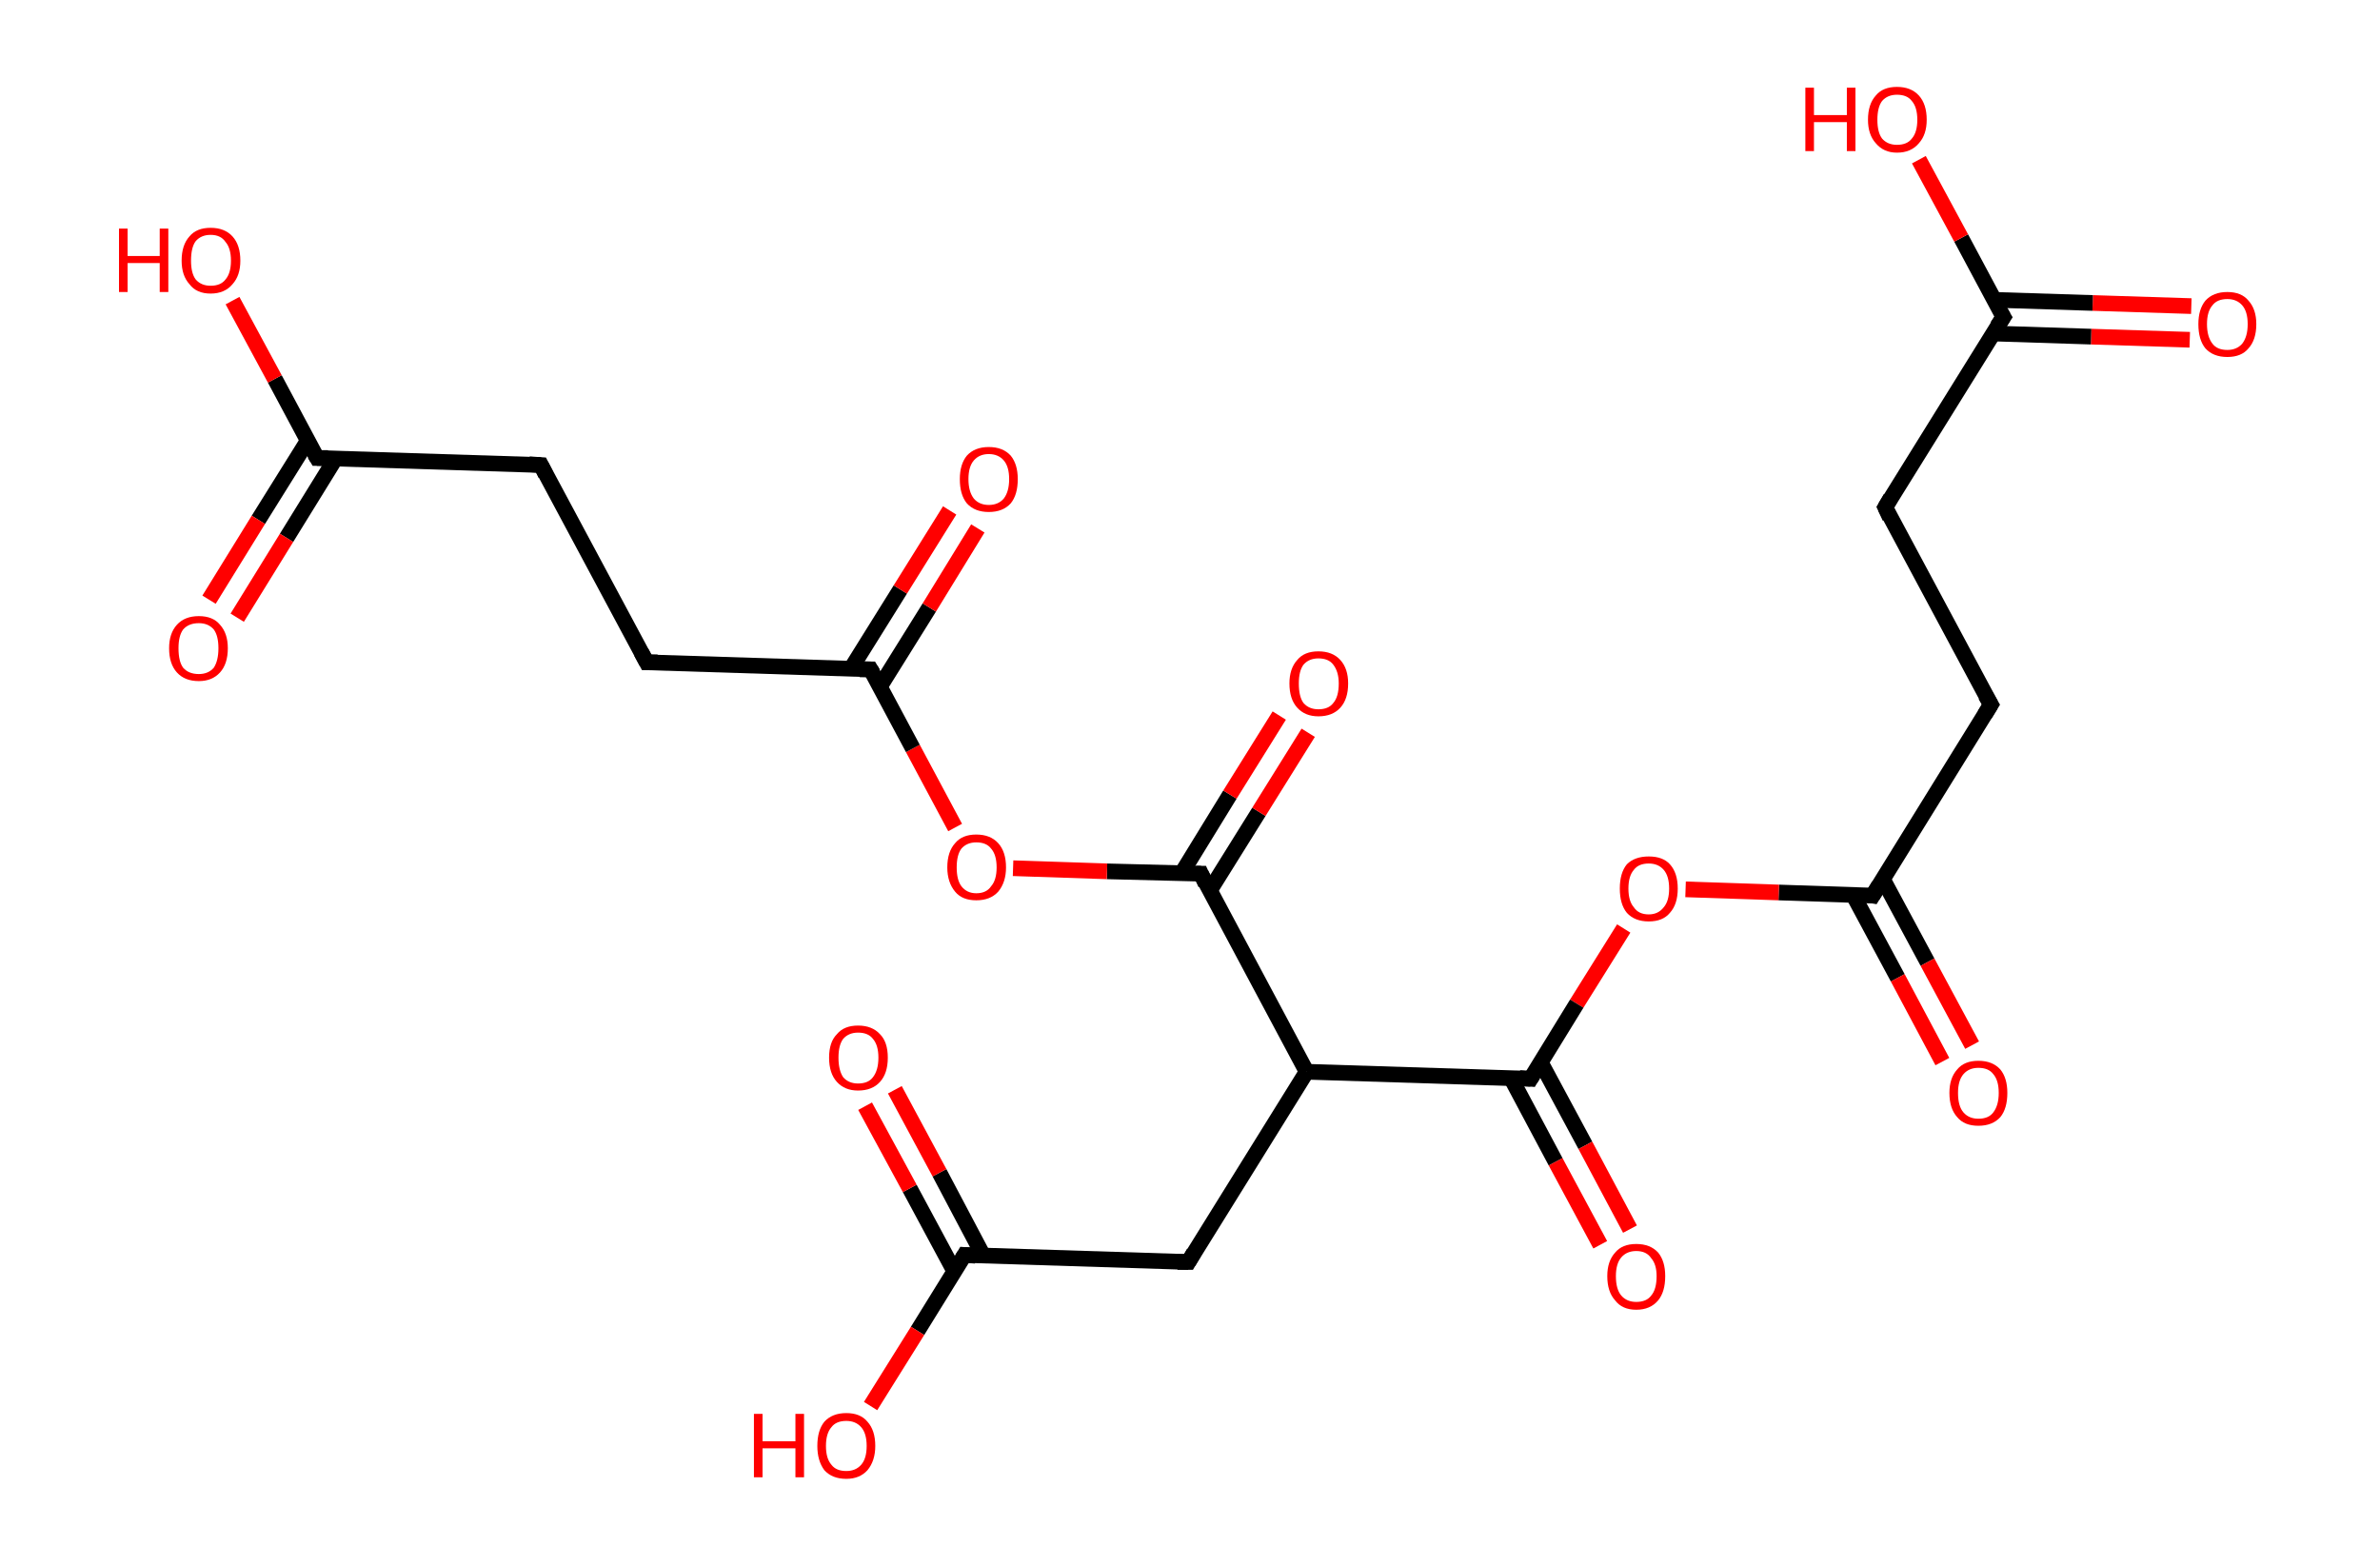 <?xml version='1.0' encoding='ASCII' standalone='yes'?>
<svg xmlns="http://www.w3.org/2000/svg" xmlns:rdkit="http://www.rdkit.org/xml" xmlns:xlink="http://www.w3.org/1999/xlink" version="1.1" baseProfile="full" xml:space="preserve" width="304px" height="200px" viewBox="0 0 304 200">
<!-- END OF HEADER -->
<rect style="opacity:1.0;fill:#FFFFFF;stroke:none" width="304.0" height="200.0" x="0.0" y="0.0"> </rect>
<path class="bond-0 atom-0 atom-1" d="M 279.7,43.4 L 267.1,43.0" style="fill:none;fill-rule:evenodd;stroke:#FF0000;stroke-width:2.0px;stroke-linecap:butt;stroke-linejoin:miter;stroke-opacity:1"/>
<path class="bond-0 atom-0 atom-1" d="M 267.1,43.0 L 254.6,42.6" style="fill:none;fill-rule:evenodd;stroke:#000000;stroke-width:2.0px;stroke-linecap:butt;stroke-linejoin:miter;stroke-opacity:1"/>
<path class="bond-0 atom-0 atom-1" d="M 279.9,39.1 L 267.3,38.7" style="fill:none;fill-rule:evenodd;stroke:#FF0000;stroke-width:2.0px;stroke-linecap:butt;stroke-linejoin:miter;stroke-opacity:1"/>
<path class="bond-0 atom-0 atom-1" d="M 267.3,38.7 L 254.7,38.3" style="fill:none;fill-rule:evenodd;stroke:#000000;stroke-width:2.0px;stroke-linecap:butt;stroke-linejoin:miter;stroke-opacity:1"/>
<path class="bond-1 atom-1 atom-2" d="M 255.9,40.5 L 250.5,30.4" style="fill:none;fill-rule:evenodd;stroke:#000000;stroke-width:2.0px;stroke-linecap:butt;stroke-linejoin:miter;stroke-opacity:1"/>
<path class="bond-1 atom-1 atom-2" d="M 250.5,30.4 L 245.1,20.4" style="fill:none;fill-rule:evenodd;stroke:#FF0000;stroke-width:2.0px;stroke-linecap:butt;stroke-linejoin:miter;stroke-opacity:1"/>
<path class="bond-2 atom-1 atom-3" d="M 255.9,40.5 L 240.8,64.8" style="fill:none;fill-rule:evenodd;stroke:#000000;stroke-width:2.0px;stroke-linecap:butt;stroke-linejoin:miter;stroke-opacity:1"/>
<path class="bond-3 atom-3 atom-4" d="M 240.8,64.8 L 254.3,90.0" style="fill:none;fill-rule:evenodd;stroke:#000000;stroke-width:2.0px;stroke-linecap:butt;stroke-linejoin:miter;stroke-opacity:1"/>
<path class="bond-4 atom-4 atom-5" d="M 254.3,90.0 L 239.2,114.4" style="fill:none;fill-rule:evenodd;stroke:#000000;stroke-width:2.0px;stroke-linecap:butt;stroke-linejoin:miter;stroke-opacity:1"/>
<path class="bond-5 atom-5 atom-6" d="M 236.7,114.3 L 242.4,124.9" style="fill:none;fill-rule:evenodd;stroke:#000000;stroke-width:2.0px;stroke-linecap:butt;stroke-linejoin:miter;stroke-opacity:1"/>
<path class="bond-5 atom-5 atom-6" d="M 242.4,124.9 L 248.1,135.6" style="fill:none;fill-rule:evenodd;stroke:#FF0000;stroke-width:2.0px;stroke-linecap:butt;stroke-linejoin:miter;stroke-opacity:1"/>
<path class="bond-5 atom-5 atom-6" d="M 240.5,112.3 L 246.2,122.9" style="fill:none;fill-rule:evenodd;stroke:#000000;stroke-width:2.0px;stroke-linecap:butt;stroke-linejoin:miter;stroke-opacity:1"/>
<path class="bond-5 atom-5 atom-6" d="M 246.2,122.9 L 251.9,133.5" style="fill:none;fill-rule:evenodd;stroke:#FF0000;stroke-width:2.0px;stroke-linecap:butt;stroke-linejoin:miter;stroke-opacity:1"/>
<path class="bond-6 atom-5 atom-7" d="M 239.2,114.4 L 227.2,114.0" style="fill:none;fill-rule:evenodd;stroke:#000000;stroke-width:2.0px;stroke-linecap:butt;stroke-linejoin:miter;stroke-opacity:1"/>
<path class="bond-6 atom-5 atom-7" d="M 227.2,114.0 L 215.3,113.6" style="fill:none;fill-rule:evenodd;stroke:#FF0000;stroke-width:2.0px;stroke-linecap:butt;stroke-linejoin:miter;stroke-opacity:1"/>
<path class="bond-7 atom-7 atom-8" d="M 207.4,118.6 L 201.4,128.2" style="fill:none;fill-rule:evenodd;stroke:#FF0000;stroke-width:2.0px;stroke-linecap:butt;stroke-linejoin:miter;stroke-opacity:1"/>
<path class="bond-7 atom-7 atom-8" d="M 201.4,128.2 L 195.5,137.8" style="fill:none;fill-rule:evenodd;stroke:#000000;stroke-width:2.0px;stroke-linecap:butt;stroke-linejoin:miter;stroke-opacity:1"/>
<path class="bond-8 atom-8 atom-9" d="M 193.0,137.7 L 198.7,148.4" style="fill:none;fill-rule:evenodd;stroke:#000000;stroke-width:2.0px;stroke-linecap:butt;stroke-linejoin:miter;stroke-opacity:1"/>
<path class="bond-8 atom-8 atom-9" d="M 198.7,148.4 L 204.4,159.0" style="fill:none;fill-rule:evenodd;stroke:#FF0000;stroke-width:2.0px;stroke-linecap:butt;stroke-linejoin:miter;stroke-opacity:1"/>
<path class="bond-8 atom-8 atom-9" d="M 196.8,135.7 L 202.5,146.3" style="fill:none;fill-rule:evenodd;stroke:#000000;stroke-width:2.0px;stroke-linecap:butt;stroke-linejoin:miter;stroke-opacity:1"/>
<path class="bond-8 atom-8 atom-9" d="M 202.5,146.3 L 208.2,157.0" style="fill:none;fill-rule:evenodd;stroke:#FF0000;stroke-width:2.0px;stroke-linecap:butt;stroke-linejoin:miter;stroke-opacity:1"/>
<path class="bond-9 atom-8 atom-10" d="M 195.5,137.8 L 166.9,136.9" style="fill:none;fill-rule:evenodd;stroke:#000000;stroke-width:2.0px;stroke-linecap:butt;stroke-linejoin:miter;stroke-opacity:1"/>
<path class="bond-10 atom-10 atom-11" d="M 166.9,136.9 L 151.8,161.2" style="fill:none;fill-rule:evenodd;stroke:#000000;stroke-width:2.0px;stroke-linecap:butt;stroke-linejoin:miter;stroke-opacity:1"/>
<path class="bond-11 atom-11 atom-12" d="M 151.8,161.2 L 123.2,160.3" style="fill:none;fill-rule:evenodd;stroke:#000000;stroke-width:2.0px;stroke-linecap:butt;stroke-linejoin:miter;stroke-opacity:1"/>
<path class="bond-12 atom-12 atom-13" d="M 125.6,160.4 L 120.0,149.8" style="fill:none;fill-rule:evenodd;stroke:#000000;stroke-width:2.0px;stroke-linecap:butt;stroke-linejoin:miter;stroke-opacity:1"/>
<path class="bond-12 atom-12 atom-13" d="M 120.0,149.8 L 114.3,139.2" style="fill:none;fill-rule:evenodd;stroke:#FF0000;stroke-width:2.0px;stroke-linecap:butt;stroke-linejoin:miter;stroke-opacity:1"/>
<path class="bond-12 atom-12 atom-13" d="M 121.9,162.4 L 116.2,151.8" style="fill:none;fill-rule:evenodd;stroke:#000000;stroke-width:2.0px;stroke-linecap:butt;stroke-linejoin:miter;stroke-opacity:1"/>
<path class="bond-12 atom-12 atom-13" d="M 116.2,151.8 L 110.5,141.3" style="fill:none;fill-rule:evenodd;stroke:#FF0000;stroke-width:2.0px;stroke-linecap:butt;stroke-linejoin:miter;stroke-opacity:1"/>
<path class="bond-13 atom-12 atom-14" d="M 123.2,160.3 L 117.2,170.0" style="fill:none;fill-rule:evenodd;stroke:#000000;stroke-width:2.0px;stroke-linecap:butt;stroke-linejoin:miter;stroke-opacity:1"/>
<path class="bond-13 atom-12 atom-14" d="M 117.2,170.0 L 111.2,179.6" style="fill:none;fill-rule:evenodd;stroke:#FF0000;stroke-width:2.0px;stroke-linecap:butt;stroke-linejoin:miter;stroke-opacity:1"/>
<path class="bond-14 atom-10 atom-15" d="M 166.9,136.9 L 153.4,111.6" style="fill:none;fill-rule:evenodd;stroke:#000000;stroke-width:2.0px;stroke-linecap:butt;stroke-linejoin:miter;stroke-opacity:1"/>
<path class="bond-15 atom-15 atom-16" d="M 154.5,113.8 L 160.8,103.7" style="fill:none;fill-rule:evenodd;stroke:#000000;stroke-width:2.0px;stroke-linecap:butt;stroke-linejoin:miter;stroke-opacity:1"/>
<path class="bond-15 atom-15 atom-16" d="M 160.8,103.7 L 167.1,93.6" style="fill:none;fill-rule:evenodd;stroke:#FF0000;stroke-width:2.0px;stroke-linecap:butt;stroke-linejoin:miter;stroke-opacity:1"/>
<path class="bond-15 atom-15 atom-16" d="M 150.9,111.6 L 157.1,101.5" style="fill:none;fill-rule:evenodd;stroke:#000000;stroke-width:2.0px;stroke-linecap:butt;stroke-linejoin:miter;stroke-opacity:1"/>
<path class="bond-15 atom-15 atom-16" d="M 157.1,101.5 L 163.4,91.4" style="fill:none;fill-rule:evenodd;stroke:#FF0000;stroke-width:2.0px;stroke-linecap:butt;stroke-linejoin:miter;stroke-opacity:1"/>
<path class="bond-16 atom-15 atom-17" d="M 153.4,111.6 L 141.4,111.3" style="fill:none;fill-rule:evenodd;stroke:#000000;stroke-width:2.0px;stroke-linecap:butt;stroke-linejoin:miter;stroke-opacity:1"/>
<path class="bond-16 atom-15 atom-17" d="M 141.4,111.3 L 129.4,110.9" style="fill:none;fill-rule:evenodd;stroke:#FF0000;stroke-width:2.0px;stroke-linecap:butt;stroke-linejoin:miter;stroke-opacity:1"/>
<path class="bond-17 atom-17 atom-18" d="M 122.0,105.7 L 116.6,95.6" style="fill:none;fill-rule:evenodd;stroke:#FF0000;stroke-width:2.0px;stroke-linecap:butt;stroke-linejoin:miter;stroke-opacity:1"/>
<path class="bond-17 atom-17 atom-18" d="M 116.6,95.6 L 111.2,85.5" style="fill:none;fill-rule:evenodd;stroke:#000000;stroke-width:2.0px;stroke-linecap:butt;stroke-linejoin:miter;stroke-opacity:1"/>
<path class="bond-18 atom-18 atom-19" d="M 112.4,87.7 L 118.7,77.6" style="fill:none;fill-rule:evenodd;stroke:#000000;stroke-width:2.0px;stroke-linecap:butt;stroke-linejoin:miter;stroke-opacity:1"/>
<path class="bond-18 atom-18 atom-19" d="M 118.7,77.6 L 124.9,67.5" style="fill:none;fill-rule:evenodd;stroke:#FF0000;stroke-width:2.0px;stroke-linecap:butt;stroke-linejoin:miter;stroke-opacity:1"/>
<path class="bond-18 atom-18 atom-19" d="M 108.7,85.4 L 115.0,75.3" style="fill:none;fill-rule:evenodd;stroke:#000000;stroke-width:2.0px;stroke-linecap:butt;stroke-linejoin:miter;stroke-opacity:1"/>
<path class="bond-18 atom-18 atom-19" d="M 115.0,75.3 L 121.3,65.2" style="fill:none;fill-rule:evenodd;stroke:#FF0000;stroke-width:2.0px;stroke-linecap:butt;stroke-linejoin:miter;stroke-opacity:1"/>
<path class="bond-19 atom-18 atom-20" d="M 111.2,85.5 L 82.6,84.6" style="fill:none;fill-rule:evenodd;stroke:#000000;stroke-width:2.0px;stroke-linecap:butt;stroke-linejoin:miter;stroke-opacity:1"/>
<path class="bond-20 atom-20 atom-21" d="M 82.6,84.6 L 69.1,59.4" style="fill:none;fill-rule:evenodd;stroke:#000000;stroke-width:2.0px;stroke-linecap:butt;stroke-linejoin:miter;stroke-opacity:1"/>
<path class="bond-21 atom-21 atom-22" d="M 69.1,59.4 L 40.5,58.5" style="fill:none;fill-rule:evenodd;stroke:#000000;stroke-width:2.0px;stroke-linecap:butt;stroke-linejoin:miter;stroke-opacity:1"/>
<path class="bond-22 atom-22 atom-23" d="M 39.3,56.3 L 33.0,66.4" style="fill:none;fill-rule:evenodd;stroke:#000000;stroke-width:2.0px;stroke-linecap:butt;stroke-linejoin:miter;stroke-opacity:1"/>
<path class="bond-22 atom-22 atom-23" d="M 33.0,66.4 L 26.7,76.6" style="fill:none;fill-rule:evenodd;stroke:#FF0000;stroke-width:2.0px;stroke-linecap:butt;stroke-linejoin:miter;stroke-opacity:1"/>
<path class="bond-22 atom-22 atom-23" d="M 42.9,58.5 L 36.6,68.7" style="fill:none;fill-rule:evenodd;stroke:#000000;stroke-width:2.0px;stroke-linecap:butt;stroke-linejoin:miter;stroke-opacity:1"/>
<path class="bond-22 atom-22 atom-23" d="M 36.6,68.7 L 30.3,78.9" style="fill:none;fill-rule:evenodd;stroke:#FF0000;stroke-width:2.0px;stroke-linecap:butt;stroke-linejoin:miter;stroke-opacity:1"/>
<path class="bond-23 atom-22 atom-24" d="M 40.5,58.5 L 35.1,48.4" style="fill:none;fill-rule:evenodd;stroke:#000000;stroke-width:2.0px;stroke-linecap:butt;stroke-linejoin:miter;stroke-opacity:1"/>
<path class="bond-23 atom-22 atom-24" d="M 35.1,48.4 L 29.7,38.4" style="fill:none;fill-rule:evenodd;stroke:#FF0000;stroke-width:2.0px;stroke-linecap:butt;stroke-linejoin:miter;stroke-opacity:1"/>
<path d="M 255.6,40.0 L 255.9,40.5 L 255.1,41.7" style="fill:none;stroke:#000000;stroke-width:2.0px;stroke-linecap:butt;stroke-linejoin:miter;stroke-opacity:1;"/>
<path d="M 241.5,63.6 L 240.8,64.8 L 241.4,66.1" style="fill:none;stroke:#000000;stroke-width:2.0px;stroke-linecap:butt;stroke-linejoin:miter;stroke-opacity:1;"/>
<path d="M 253.6,88.8 L 254.3,90.0 L 253.5,91.3" style="fill:none;stroke:#000000;stroke-width:2.0px;stroke-linecap:butt;stroke-linejoin:miter;stroke-opacity:1;"/>
<path d="M 240.0,113.1 L 239.2,114.4 L 238.6,114.3" style="fill:none;stroke:#000000;stroke-width:2.0px;stroke-linecap:butt;stroke-linejoin:miter;stroke-opacity:1;"/>
<path d="M 195.8,137.3 L 195.5,137.8 L 194.1,137.7" style="fill:none;stroke:#000000;stroke-width:2.0px;stroke-linecap:butt;stroke-linejoin:miter;stroke-opacity:1;"/>
<path d="M 152.5,160.0 L 151.8,161.2 L 150.4,161.2" style="fill:none;stroke:#000000;stroke-width:2.0px;stroke-linecap:butt;stroke-linejoin:miter;stroke-opacity:1;"/>
<path d="M 124.6,160.4 L 123.2,160.3 L 122.9,160.8" style="fill:none;stroke:#000000;stroke-width:2.0px;stroke-linecap:butt;stroke-linejoin:miter;stroke-opacity:1;"/>
<path d="M 154.0,112.9 L 153.4,111.6 L 152.8,111.6" style="fill:none;stroke:#000000;stroke-width:2.0px;stroke-linecap:butt;stroke-linejoin:miter;stroke-opacity:1;"/>
<path d="M 111.5,86.0 L 111.2,85.5 L 109.8,85.5" style="fill:none;stroke:#000000;stroke-width:2.0px;stroke-linecap:butt;stroke-linejoin:miter;stroke-opacity:1;"/>
<path d="M 84.0,84.6 L 82.6,84.6 L 81.9,83.3" style="fill:none;stroke:#000000;stroke-width:2.0px;stroke-linecap:butt;stroke-linejoin:miter;stroke-opacity:1;"/>
<path d="M 69.7,60.6 L 69.1,59.4 L 67.6,59.3" style="fill:none;stroke:#000000;stroke-width:2.0px;stroke-linecap:butt;stroke-linejoin:miter;stroke-opacity:1;"/>
<path d="M 41.9,58.5 L 40.5,58.5 L 40.2,58.0" style="fill:none;stroke:#000000;stroke-width:2.0px;stroke-linecap:butt;stroke-linejoin:miter;stroke-opacity:1;"/>
<path class="atom-0" d="M 280.8 41.4 Q 280.8 39.5, 281.7 38.4 Q 282.7 37.3, 284.5 37.3 Q 286.3 37.3, 287.2 38.4 Q 288.2 39.5, 288.2 41.4 Q 288.2 43.4, 287.2 44.5 Q 286.3 45.6, 284.5 45.6 Q 282.7 45.6, 281.7 44.5 Q 280.8 43.4, 280.8 41.4 M 284.5 44.7 Q 285.7 44.7, 286.4 43.9 Q 287.1 43.0, 287.1 41.4 Q 287.1 39.8, 286.4 39.0 Q 285.7 38.2, 284.5 38.2 Q 283.2 38.2, 282.6 39.0 Q 281.9 39.8, 281.9 41.4 Q 281.9 43.0, 282.6 43.9 Q 283.2 44.7, 284.5 44.7 " fill="#FF0000"/>
<path class="atom-2" d="M 230.6 11.2 L 231.7 11.2 L 231.7 14.7 L 235.9 14.7 L 235.9 11.2 L 237.0 11.2 L 237.0 19.3 L 235.9 19.3 L 235.9 15.6 L 231.7 15.6 L 231.7 19.3 L 230.6 19.3 L 230.6 11.2 " fill="#FF0000"/>
<path class="atom-2" d="M 238.6 15.3 Q 238.6 13.3, 239.6 12.2 Q 240.5 11.1, 242.3 11.1 Q 244.1 11.1, 245.1 12.2 Q 246.1 13.3, 246.1 15.3 Q 246.1 17.2, 245.1 18.3 Q 244.1 19.5, 242.3 19.5 Q 240.6 19.5, 239.6 18.3 Q 238.6 17.2, 238.6 15.3 M 242.3 18.5 Q 243.6 18.5, 244.2 17.7 Q 244.9 16.9, 244.9 15.3 Q 244.9 13.7, 244.2 12.9 Q 243.6 12.1, 242.3 12.1 Q 241.1 12.1, 240.4 12.9 Q 239.8 13.7, 239.8 15.3 Q 239.8 16.9, 240.4 17.7 Q 241.1 18.5, 242.3 18.5 " fill="#FF0000"/>
<path class="atom-6" d="M 249.0 139.6 Q 249.0 137.7, 250.0 136.6 Q 250.9 135.5, 252.7 135.5 Q 254.5 135.5, 255.5 136.6 Q 256.4 137.7, 256.4 139.6 Q 256.4 141.6, 255.5 142.7 Q 254.5 143.8, 252.7 143.8 Q 250.9 143.8, 250.0 142.7 Q 249.0 141.6, 249.0 139.6 M 252.7 142.9 Q 254.0 142.9, 254.6 142.1 Q 255.3 141.2, 255.3 139.6 Q 255.3 138.0, 254.6 137.2 Q 254.0 136.4, 252.7 136.4 Q 251.5 136.4, 250.8 137.2 Q 250.1 138.0, 250.1 139.6 Q 250.1 141.3, 250.8 142.1 Q 251.5 142.9, 252.7 142.9 " fill="#FF0000"/>
<path class="atom-7" d="M 206.9 113.5 Q 206.9 111.5, 207.8 110.4 Q 208.8 109.4, 210.6 109.4 Q 212.4 109.4, 213.3 110.4 Q 214.3 111.5, 214.3 113.5 Q 214.3 115.5, 213.3 116.6 Q 212.4 117.7, 210.6 117.7 Q 208.8 117.7, 207.8 116.6 Q 206.9 115.5, 206.9 113.5 M 210.6 116.8 Q 211.8 116.8, 212.5 115.9 Q 213.2 115.1, 213.2 113.5 Q 213.2 111.9, 212.5 111.1 Q 211.8 110.3, 210.6 110.3 Q 209.3 110.3, 208.7 111.1 Q 208.0 111.9, 208.0 113.5 Q 208.0 115.1, 208.7 115.9 Q 209.3 116.8, 210.6 116.8 " fill="#FF0000"/>
<path class="atom-9" d="M 205.3 163.0 Q 205.3 161.1, 206.3 160.0 Q 207.2 158.9, 209.0 158.9 Q 210.8 158.9, 211.8 160.0 Q 212.7 161.1, 212.7 163.0 Q 212.7 165.0, 211.8 166.1 Q 210.8 167.3, 209.0 167.3 Q 207.2 167.3, 206.3 166.1 Q 205.3 165.0, 205.3 163.0 M 209.0 166.3 Q 210.3 166.3, 210.9 165.5 Q 211.6 164.7, 211.6 163.0 Q 211.6 161.5, 210.9 160.7 Q 210.3 159.8, 209.0 159.8 Q 207.8 159.8, 207.1 160.6 Q 206.4 161.4, 206.4 163.0 Q 206.4 164.7, 207.1 165.5 Q 207.8 166.3, 209.0 166.3 " fill="#FF0000"/>
<path class="atom-13" d="M 105.9 135.1 Q 105.9 133.1, 106.9 132.1 Q 107.8 131.0, 109.6 131.0 Q 111.4 131.0, 112.4 132.1 Q 113.4 133.1, 113.4 135.1 Q 113.4 137.1, 112.4 138.2 Q 111.4 139.3, 109.6 139.3 Q 107.9 139.3, 106.9 138.2 Q 105.9 137.1, 105.9 135.1 M 109.6 138.4 Q 110.9 138.4, 111.5 137.6 Q 112.2 136.7, 112.2 135.1 Q 112.2 133.5, 111.5 132.7 Q 110.9 131.9, 109.6 131.9 Q 108.4 131.9, 107.7 132.7 Q 107.1 133.5, 107.1 135.1 Q 107.1 136.7, 107.7 137.6 Q 108.4 138.4, 109.6 138.4 " fill="#FF0000"/>
<path class="atom-14" d="M 96.3 180.6 L 97.4 180.6 L 97.4 184.1 L 101.6 184.1 L 101.6 180.6 L 102.7 180.6 L 102.7 188.7 L 101.6 188.7 L 101.6 185.0 L 97.4 185.0 L 97.4 188.7 L 96.3 188.7 L 96.3 180.6 " fill="#FF0000"/>
<path class="atom-14" d="M 104.4 184.7 Q 104.4 182.7, 105.3 181.6 Q 106.3 180.5, 108.1 180.5 Q 109.9 180.5, 110.8 181.6 Q 111.8 182.7, 111.8 184.7 Q 111.8 186.6, 110.8 187.8 Q 109.8 188.9, 108.1 188.9 Q 106.3 188.9, 105.3 187.8 Q 104.4 186.6, 104.4 184.7 M 108.1 187.9 Q 109.3 187.9, 110.0 187.1 Q 110.7 186.3, 110.7 184.7 Q 110.7 183.1, 110.0 182.3 Q 109.3 181.5, 108.1 181.5 Q 106.8 181.5, 106.2 182.3 Q 105.5 183.1, 105.5 184.7 Q 105.5 186.3, 106.2 187.1 Q 106.8 187.9, 108.1 187.9 " fill="#FF0000"/>
<path class="atom-16" d="M 164.7 87.3 Q 164.7 85.4, 165.7 84.3 Q 166.6 83.2, 168.4 83.2 Q 170.2 83.2, 171.2 84.3 Q 172.2 85.4, 172.2 87.3 Q 172.2 89.3, 171.2 90.4 Q 170.2 91.5, 168.4 91.5 Q 166.7 91.5, 165.7 90.4 Q 164.7 89.3, 164.7 87.3 M 168.4 90.6 Q 169.7 90.6, 170.3 89.8 Q 171.0 89.0, 171.0 87.3 Q 171.0 85.8, 170.3 84.9 Q 169.7 84.1, 168.4 84.1 Q 167.2 84.1, 166.5 84.9 Q 165.9 85.7, 165.9 87.3 Q 165.9 89.0, 166.5 89.8 Q 167.2 90.6, 168.4 90.6 " fill="#FF0000"/>
<path class="atom-17" d="M 121.0 110.8 Q 121.0 108.8, 122.0 107.7 Q 122.9 106.6, 124.7 106.6 Q 126.5 106.6, 127.5 107.7 Q 128.5 108.8, 128.5 110.8 Q 128.5 112.7, 127.5 113.9 Q 126.5 115.0, 124.7 115.0 Q 122.9 115.0, 122.0 113.9 Q 121.0 112.7, 121.0 110.8 M 124.7 114.1 Q 126.0 114.1, 126.6 113.2 Q 127.3 112.4, 127.3 110.8 Q 127.3 109.2, 126.6 108.4 Q 126.0 107.6, 124.7 107.6 Q 123.5 107.6, 122.8 108.4 Q 122.2 109.2, 122.2 110.8 Q 122.2 112.4, 122.8 113.2 Q 123.5 114.1, 124.7 114.1 " fill="#FF0000"/>
<path class="atom-19" d="M 122.6 61.2 Q 122.6 59.3, 123.5 58.2 Q 124.5 57.1, 126.3 57.1 Q 128.1 57.1, 129.1 58.2 Q 130.0 59.3, 130.0 61.2 Q 130.0 63.2, 129.1 64.3 Q 128.1 65.4, 126.3 65.4 Q 124.5 65.4, 123.5 64.3 Q 122.6 63.2, 122.6 61.2 M 126.3 64.5 Q 127.5 64.5, 128.2 63.7 Q 128.9 62.8, 128.9 61.2 Q 128.9 59.6, 128.2 58.8 Q 127.5 58.0, 126.3 58.0 Q 125.1 58.0, 124.4 58.8 Q 123.7 59.6, 123.7 61.2 Q 123.7 62.8, 124.4 63.7 Q 125.1 64.5, 126.3 64.5 " fill="#FF0000"/>
<path class="atom-23" d="M 21.6 82.8 Q 21.6 80.9, 22.6 79.8 Q 23.6 78.7, 25.4 78.7 Q 27.2 78.7, 28.1 79.8 Q 29.1 80.9, 29.1 82.8 Q 29.1 84.8, 28.1 85.9 Q 27.1 87.0, 25.4 87.0 Q 23.6 87.0, 22.6 85.9 Q 21.6 84.8, 21.6 82.8 M 25.4 86.1 Q 26.6 86.1, 27.3 85.3 Q 27.9 84.4, 27.9 82.8 Q 27.9 81.2, 27.3 80.4 Q 26.6 79.6, 25.4 79.6 Q 24.1 79.6, 23.4 80.4 Q 22.8 81.2, 22.8 82.8 Q 22.8 84.5, 23.4 85.3 Q 24.1 86.1, 25.4 86.1 " fill="#FF0000"/>
<path class="atom-24" d="M 15.2 29.2 L 16.3 29.2 L 16.3 32.7 L 20.4 32.7 L 20.4 29.2 L 21.5 29.2 L 21.5 37.3 L 20.4 37.3 L 20.4 33.6 L 16.3 33.6 L 16.3 37.3 L 15.2 37.3 L 15.2 29.2 " fill="#FF0000"/>
<path class="atom-24" d="M 23.2 33.3 Q 23.2 31.3, 24.2 30.2 Q 25.1 29.1, 26.9 29.1 Q 28.7 29.1, 29.7 30.2 Q 30.7 31.3, 30.7 33.3 Q 30.7 35.2, 29.7 36.3 Q 28.7 37.5, 26.9 37.5 Q 25.1 37.5, 24.2 36.3 Q 23.2 35.2, 23.2 33.3 M 26.9 36.5 Q 28.2 36.5, 28.8 35.7 Q 29.5 34.9, 29.5 33.3 Q 29.5 31.7, 28.8 30.9 Q 28.2 30.0, 26.9 30.0 Q 25.7 30.0, 25.0 30.8 Q 24.4 31.6, 24.4 33.3 Q 24.4 34.9, 25.0 35.7 Q 25.7 36.5, 26.9 36.5 " fill="#FF0000"/>
</svg>
